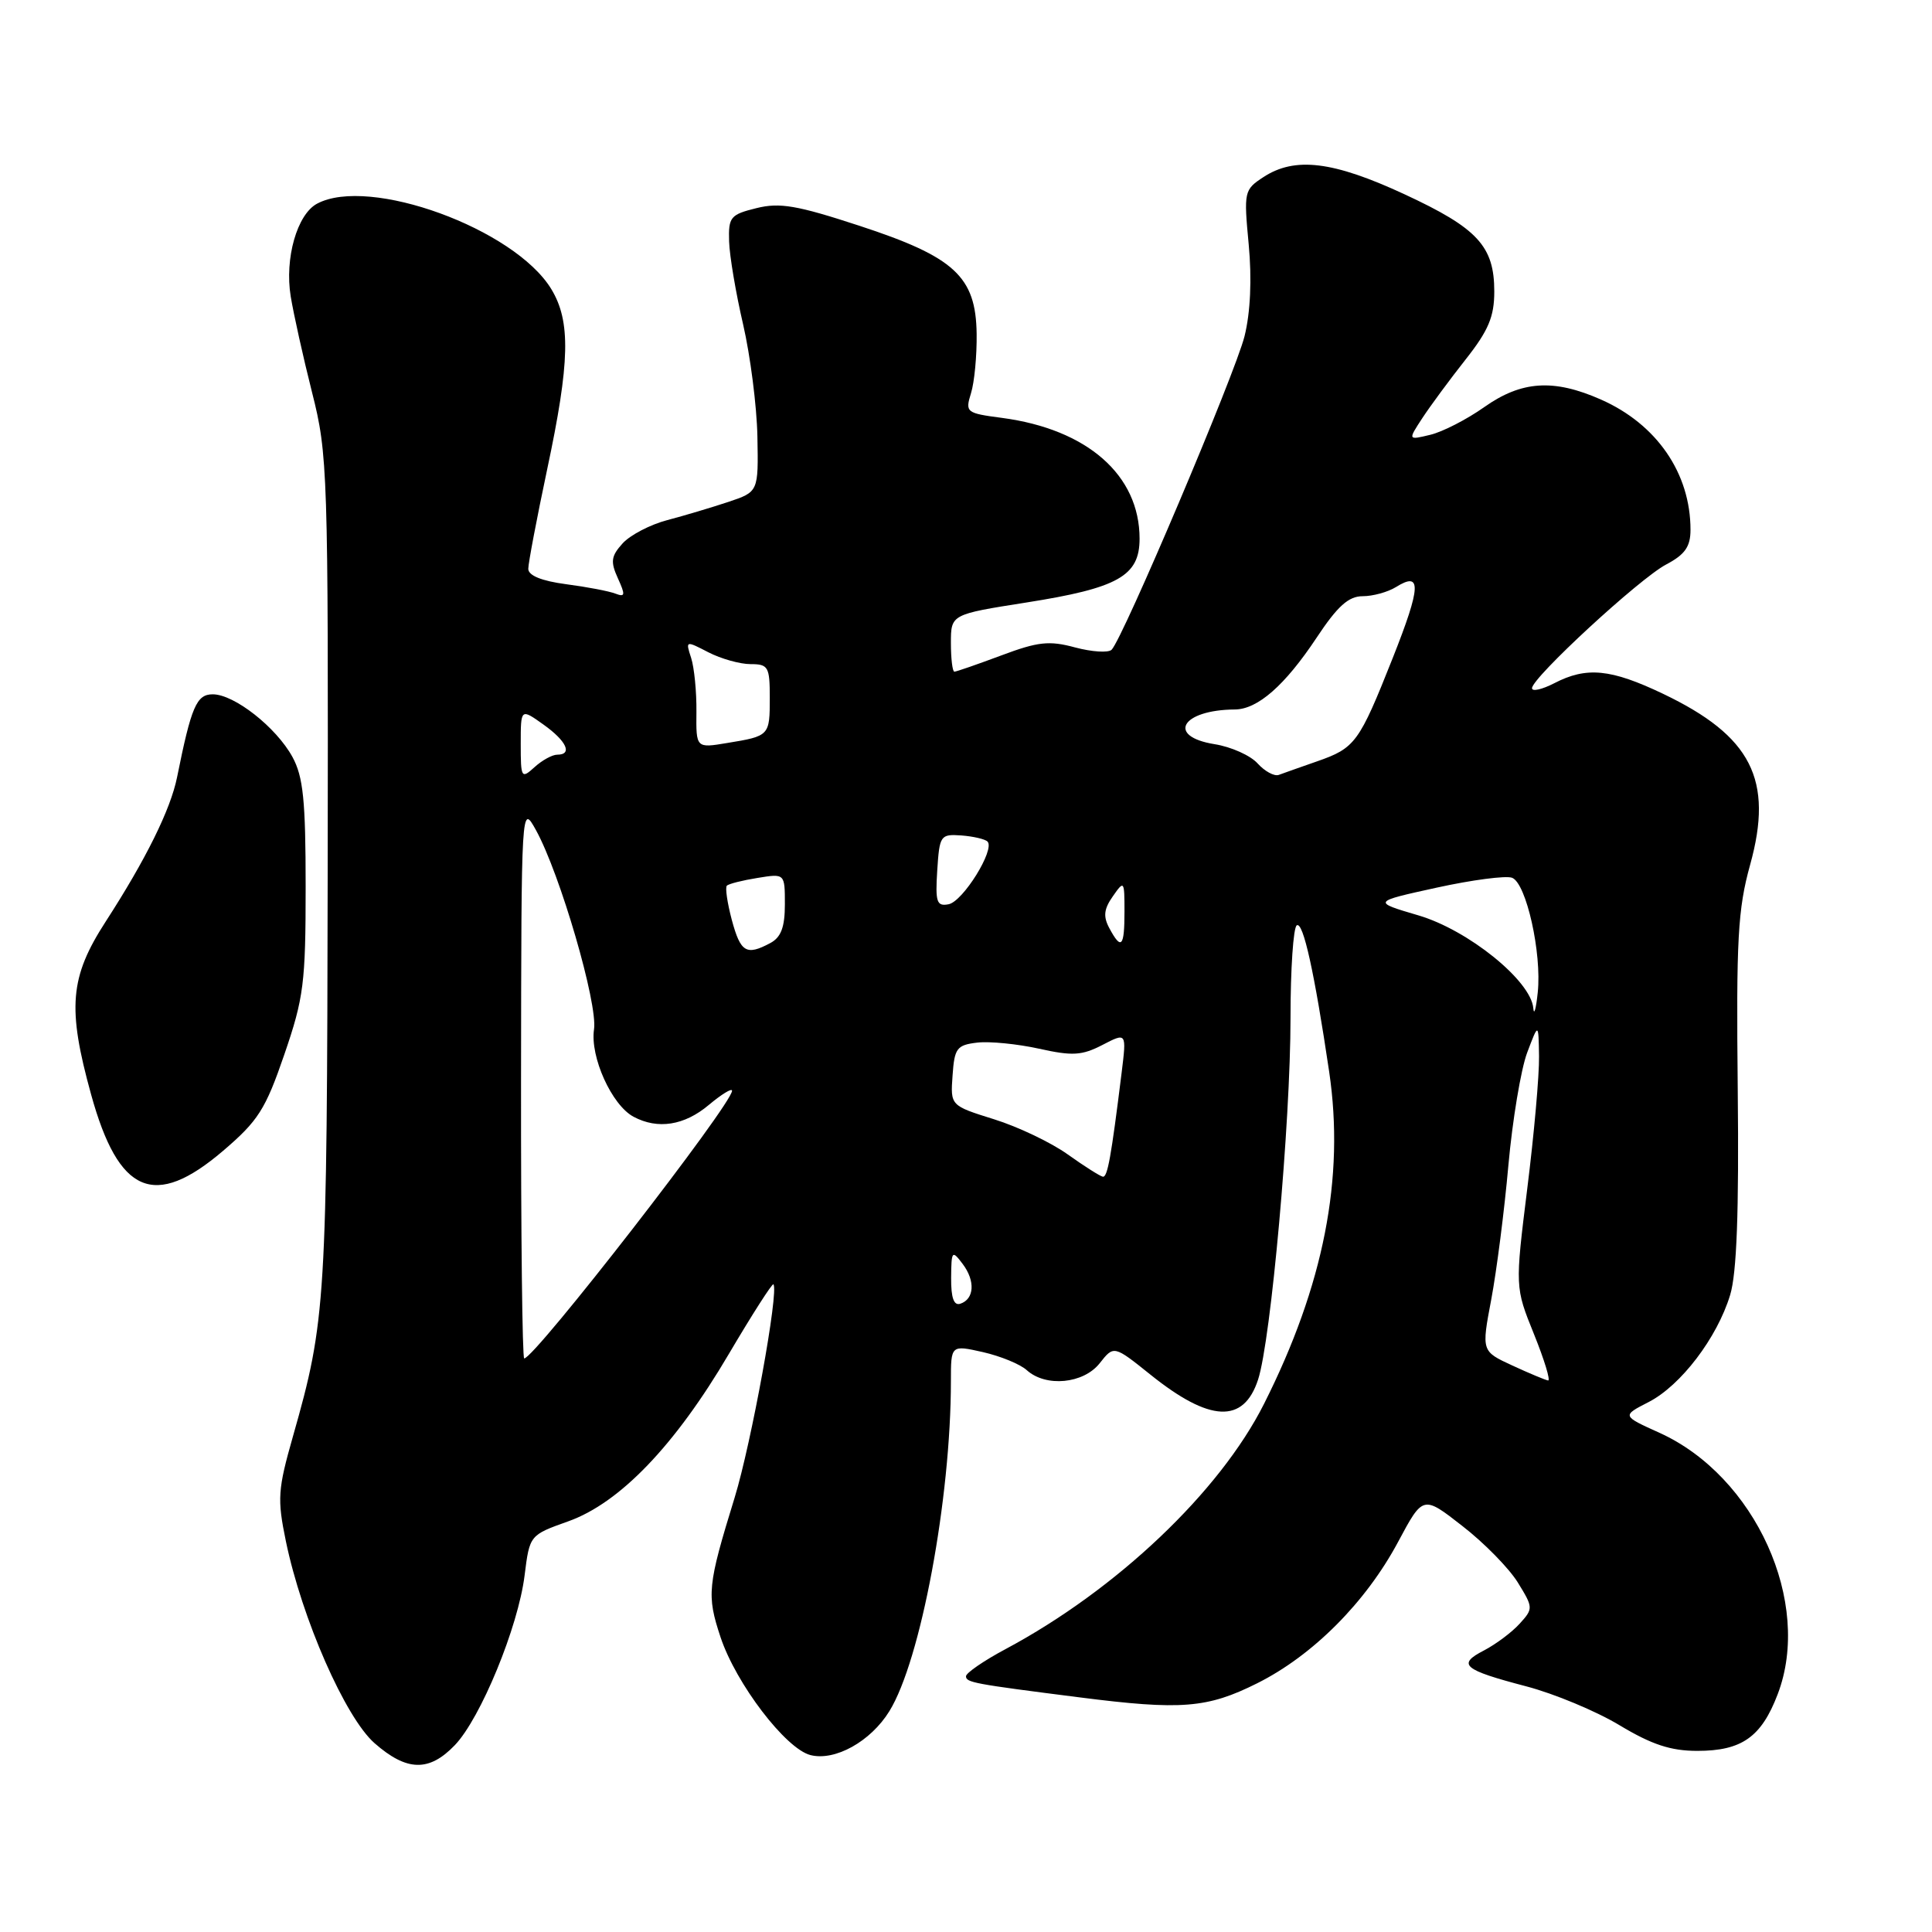 <?xml version="1.0" encoding="UTF-8" standalone="no"?>
<!DOCTYPE svg PUBLIC "-//W3C//DTD SVG 1.1//EN" "http://www.w3.org/Graphics/SVG/1.1/DTD/svg11.dtd" >
<svg xmlns="http://www.w3.org/2000/svg" xmlns:xlink="http://www.w3.org/1999/xlink" version="1.1" viewBox="0 0 256 256">
 <g >
 <path fill="currentColor"
d=" M 60.27 231.24 C 63.69 227.67 68.66 215.59 69.51 208.76 C 70.18 203.41 70.18 203.41 75.28 201.59 C 82.12 199.16 89.44 191.54 96.58 179.40 C 99.67 174.16 102.33 170.01 102.48 170.18 C 103.24 171.02 99.55 191.25 97.35 198.42 C 93.74 210.14 93.62 211.34 95.48 216.95 C 97.53 223.10 104.12 231.74 107.40 232.56 C 110.65 233.38 115.37 230.75 117.84 226.75 C 122.00 220.04 126.00 198.55 126.00 183.00 C 126.00 178.21 126.00 178.21 130.24 179.16 C 132.56 179.69 135.19 180.76 136.06 181.56 C 138.59 183.84 143.57 183.36 145.72 180.63 C 147.59 178.26 147.59 178.26 152.43 182.14 C 160.30 188.46 164.78 188.67 166.70 182.81 C 168.41 177.58 171.00 148.73 171.00 134.87 C 171.00 128.41 171.37 122.89 171.83 122.61 C 172.68 122.08 174.17 128.84 176.12 142.00 C 178.20 156.05 175.41 170.29 167.49 186.02 C 161.62 197.68 147.96 210.65 133.25 218.51 C 130.36 220.05 128.00 221.68 128.00 222.11 C 128.00 222.94 128.97 223.12 143.05 224.91 C 156.52 226.63 159.98 226.35 166.59 223.04 C 173.97 219.35 180.98 212.31 185.26 204.30 C 188.56 198.13 188.56 198.13 193.78 202.21 C 196.66 204.44 199.96 207.81 201.12 209.69 C 203.17 213.02 203.18 213.15 201.36 215.15 C 200.34 216.28 198.21 217.87 196.64 218.69 C 193.03 220.55 193.85 221.25 202.24 223.45 C 205.94 224.42 211.51 226.74 214.61 228.61 C 218.87 231.17 221.38 232.00 224.90 232.00 C 230.79 232.00 233.39 230.17 235.55 224.50 C 240.19 212.37 232.59 195.60 219.88 189.85 C 214.90 187.60 214.90 187.60 218.47 185.77 C 222.72 183.58 227.53 177.27 229.25 171.60 C 230.13 168.72 230.43 160.62 230.26 144.44 C 230.05 124.45 230.27 120.48 231.90 114.59 C 235.03 103.31 232.08 97.53 220.36 91.93 C 213.44 88.63 210.23 88.31 205.95 90.53 C 204.33 91.36 203.00 91.67 203.00 91.19 C 203.00 89.80 217.25 76.65 220.77 74.80 C 223.27 73.48 224.00 72.44 224.00 70.20 C 224.00 62.71 219.53 56.21 212.13 52.94 C 205.86 50.17 201.61 50.45 196.66 53.95 C 194.37 55.57 191.16 57.22 189.53 57.61 C 186.55 58.33 186.55 58.33 188.46 55.41 C 189.51 53.81 192.08 50.32 194.18 47.66 C 197.23 43.80 198.00 41.97 198.00 38.63 C 198.00 32.62 195.80 30.24 186.10 25.74 C 176.64 21.35 171.58 20.74 167.42 23.46 C 164.85 25.14 164.80 25.38 165.46 32.39 C 165.89 36.98 165.69 41.39 164.91 44.54 C 163.68 49.49 148.78 84.63 147.29 86.10 C 146.85 86.52 144.68 86.38 142.46 85.79 C 139.03 84.86 137.55 85.02 132.67 86.85 C 129.51 88.03 126.72 89.00 126.46 89.00 C 126.21 89.00 126.00 87.29 126.00 85.21 C 126.00 81.41 126.00 81.41 135.97 79.84 C 148.16 77.92 151.00 76.32 151.00 71.38 C 151.00 62.95 144.07 56.87 132.75 55.37 C 128.02 54.75 127.88 54.63 128.66 52.11 C 129.11 50.68 129.45 47.13 129.41 44.23 C 129.31 36.64 126.48 34.04 113.86 29.91 C 105.62 27.21 103.32 26.81 100.23 27.58 C 96.78 28.43 96.51 28.76 96.61 32.00 C 96.67 33.92 97.51 38.88 98.47 43.00 C 99.42 47.12 100.28 53.80 100.36 57.83 C 100.50 65.17 100.50 65.17 96.50 66.51 C 94.30 67.24 90.66 68.33 88.41 68.92 C 86.16 69.51 83.50 70.90 82.50 72.00 C 80.97 73.69 80.87 74.42 81.87 76.62 C 82.89 78.86 82.84 79.15 81.55 78.66 C 80.71 78.33 77.77 77.77 75.01 77.41 C 71.76 76.98 70.00 76.26 70.00 75.37 C 70.00 74.62 71.12 68.72 72.49 62.25 C 75.53 47.97 75.65 42.58 73.04 38.29 C 68.16 30.30 48.93 23.29 42.01 26.99 C 39.36 28.41 37.70 34.25 38.52 39.27 C 38.90 41.60 40.17 47.33 41.35 52.00 C 43.43 60.20 43.50 62.42 43.42 115.50 C 43.33 172.58 43.19 174.95 38.83 190.28 C 36.81 197.37 36.72 198.60 37.88 204.22 C 40.01 214.49 45.75 227.57 49.63 230.98 C 53.90 234.73 56.86 234.80 60.27 231.24 Z  M 29.56 152.49 C 34.21 148.52 35.18 147.00 37.67 139.74 C 40.25 132.23 40.50 130.26 40.50 117.50 C 40.50 106.06 40.18 102.92 38.75 100.30 C 36.60 96.37 31.04 92.00 28.19 92.00 C 26.04 92.00 25.35 93.61 23.46 103.00 C 22.60 107.26 19.33 113.88 14.00 122.12 C 9.24 129.48 8.90 133.55 12.07 145.02 C 15.72 158.24 20.46 160.26 29.56 152.49 Z  M 200.40 180.94 C 196.30 179.05 196.30 179.05 197.60 172.18 C 198.31 168.40 199.34 160.40 199.87 154.40 C 200.41 148.41 201.53 141.70 202.35 139.50 C 203.86 135.50 203.86 135.50 203.93 139.97 C 203.97 142.43 203.27 150.32 202.37 157.50 C 200.75 170.57 200.75 170.57 203.26 176.78 C 204.64 180.20 205.48 182.96 205.13 182.92 C 204.79 182.87 202.65 181.98 200.40 180.94 Z  M 69.04 143.25 C 69.08 106.50 69.08 106.50 71.02 110.00 C 74.21 115.78 79.23 133.00 78.71 136.40 C 78.17 140.03 81.06 146.43 83.94 147.97 C 87.15 149.69 90.68 149.14 93.92 146.41 C 95.62 144.99 97.00 144.14 97.00 144.53 C 97.00 146.31 70.84 180.00 69.46 180.00 C 69.21 180.00 69.02 163.46 69.04 143.25 Z  M 126.03 169.33 C 126.06 165.71 126.15 165.61 127.56 167.48 C 129.25 169.72 129.11 172.13 127.25 172.75 C 126.39 173.04 126.01 171.97 126.03 169.33 Z  M 141.50 152.98 C 139.30 151.40 134.90 149.30 131.72 148.31 C 125.93 146.50 125.93 146.50 126.22 142.50 C 126.47 138.88 126.78 138.47 129.50 138.15 C 131.15 137.96 134.83 138.33 137.69 138.96 C 142.10 139.94 143.35 139.87 146.08 138.46 C 149.28 136.80 149.28 136.80 148.62 142.15 C 147.23 153.37 146.75 156.00 146.14 155.92 C 145.79 155.87 143.70 154.55 141.50 152.98 Z  M 203.17 133.58 C 202.85 129.94 194.54 123.23 187.94 121.29 C 181.83 119.49 181.83 119.49 190.36 117.62 C 195.06 116.59 199.56 116.00 200.36 116.31 C 202.24 117.03 204.31 126.29 203.76 131.50 C 203.53 133.70 203.26 134.64 203.17 133.58 Z  M 96.97 121.90 C 96.37 119.64 96.07 117.60 96.31 117.36 C 96.55 117.11 98.38 116.65 100.38 116.33 C 104.00 115.74 104.00 115.74 104.00 119.83 C 104.00 122.86 103.49 124.20 102.07 124.96 C 98.89 126.66 98.13 126.20 96.97 121.90 Z  M 146.99 122.98 C 146.16 121.44 146.27 120.45 147.46 118.76 C 148.95 116.62 149.00 116.68 149.00 120.78 C 149.00 125.49 148.58 125.95 146.99 122.98 Z  M 124.19 115.33 C 124.49 110.69 124.61 110.51 127.37 110.70 C 128.95 110.82 130.52 111.18 130.85 111.51 C 131.88 112.55 127.60 119.46 125.69 119.82 C 124.12 120.12 123.92 119.55 124.19 115.33 Z  M 69.00 98.59 C 69.00 93.86 69.00 93.86 72.00 96.00 C 75.08 98.19 75.91 100.00 73.83 100.00 C 73.18 100.00 71.83 100.74 70.83 101.65 C 69.08 103.24 69.00 103.10 69.00 98.59 Z  M 166.64 101.16 C 165.69 100.10 163.13 98.96 160.95 98.61 C 154.52 97.58 156.55 94.06 163.62 94.01 C 166.65 93.99 170.25 90.83 174.45 84.51 C 177.23 80.31 178.69 79.00 180.57 79.00 C 181.92 79.00 183.90 78.45 184.97 77.79 C 188.40 75.65 188.31 77.69 184.54 87.20 C 180.08 98.43 179.58 99.12 174.50 100.89 C 172.30 101.66 170.02 102.46 169.44 102.68 C 168.85 102.89 167.59 102.21 166.64 101.16 Z  M 92.28 94.32 C 92.31 91.67 91.99 88.45 91.58 87.18 C 90.83 84.88 90.85 84.87 93.86 86.43 C 95.53 87.29 98.05 88.00 99.45 88.00 C 101.80 88.00 102.00 88.35 102.00 92.44 C 102.00 97.49 101.97 97.53 96.36 98.45 C 92.23 99.14 92.23 99.14 92.28 94.32 Z "/>
</g>
</svg>